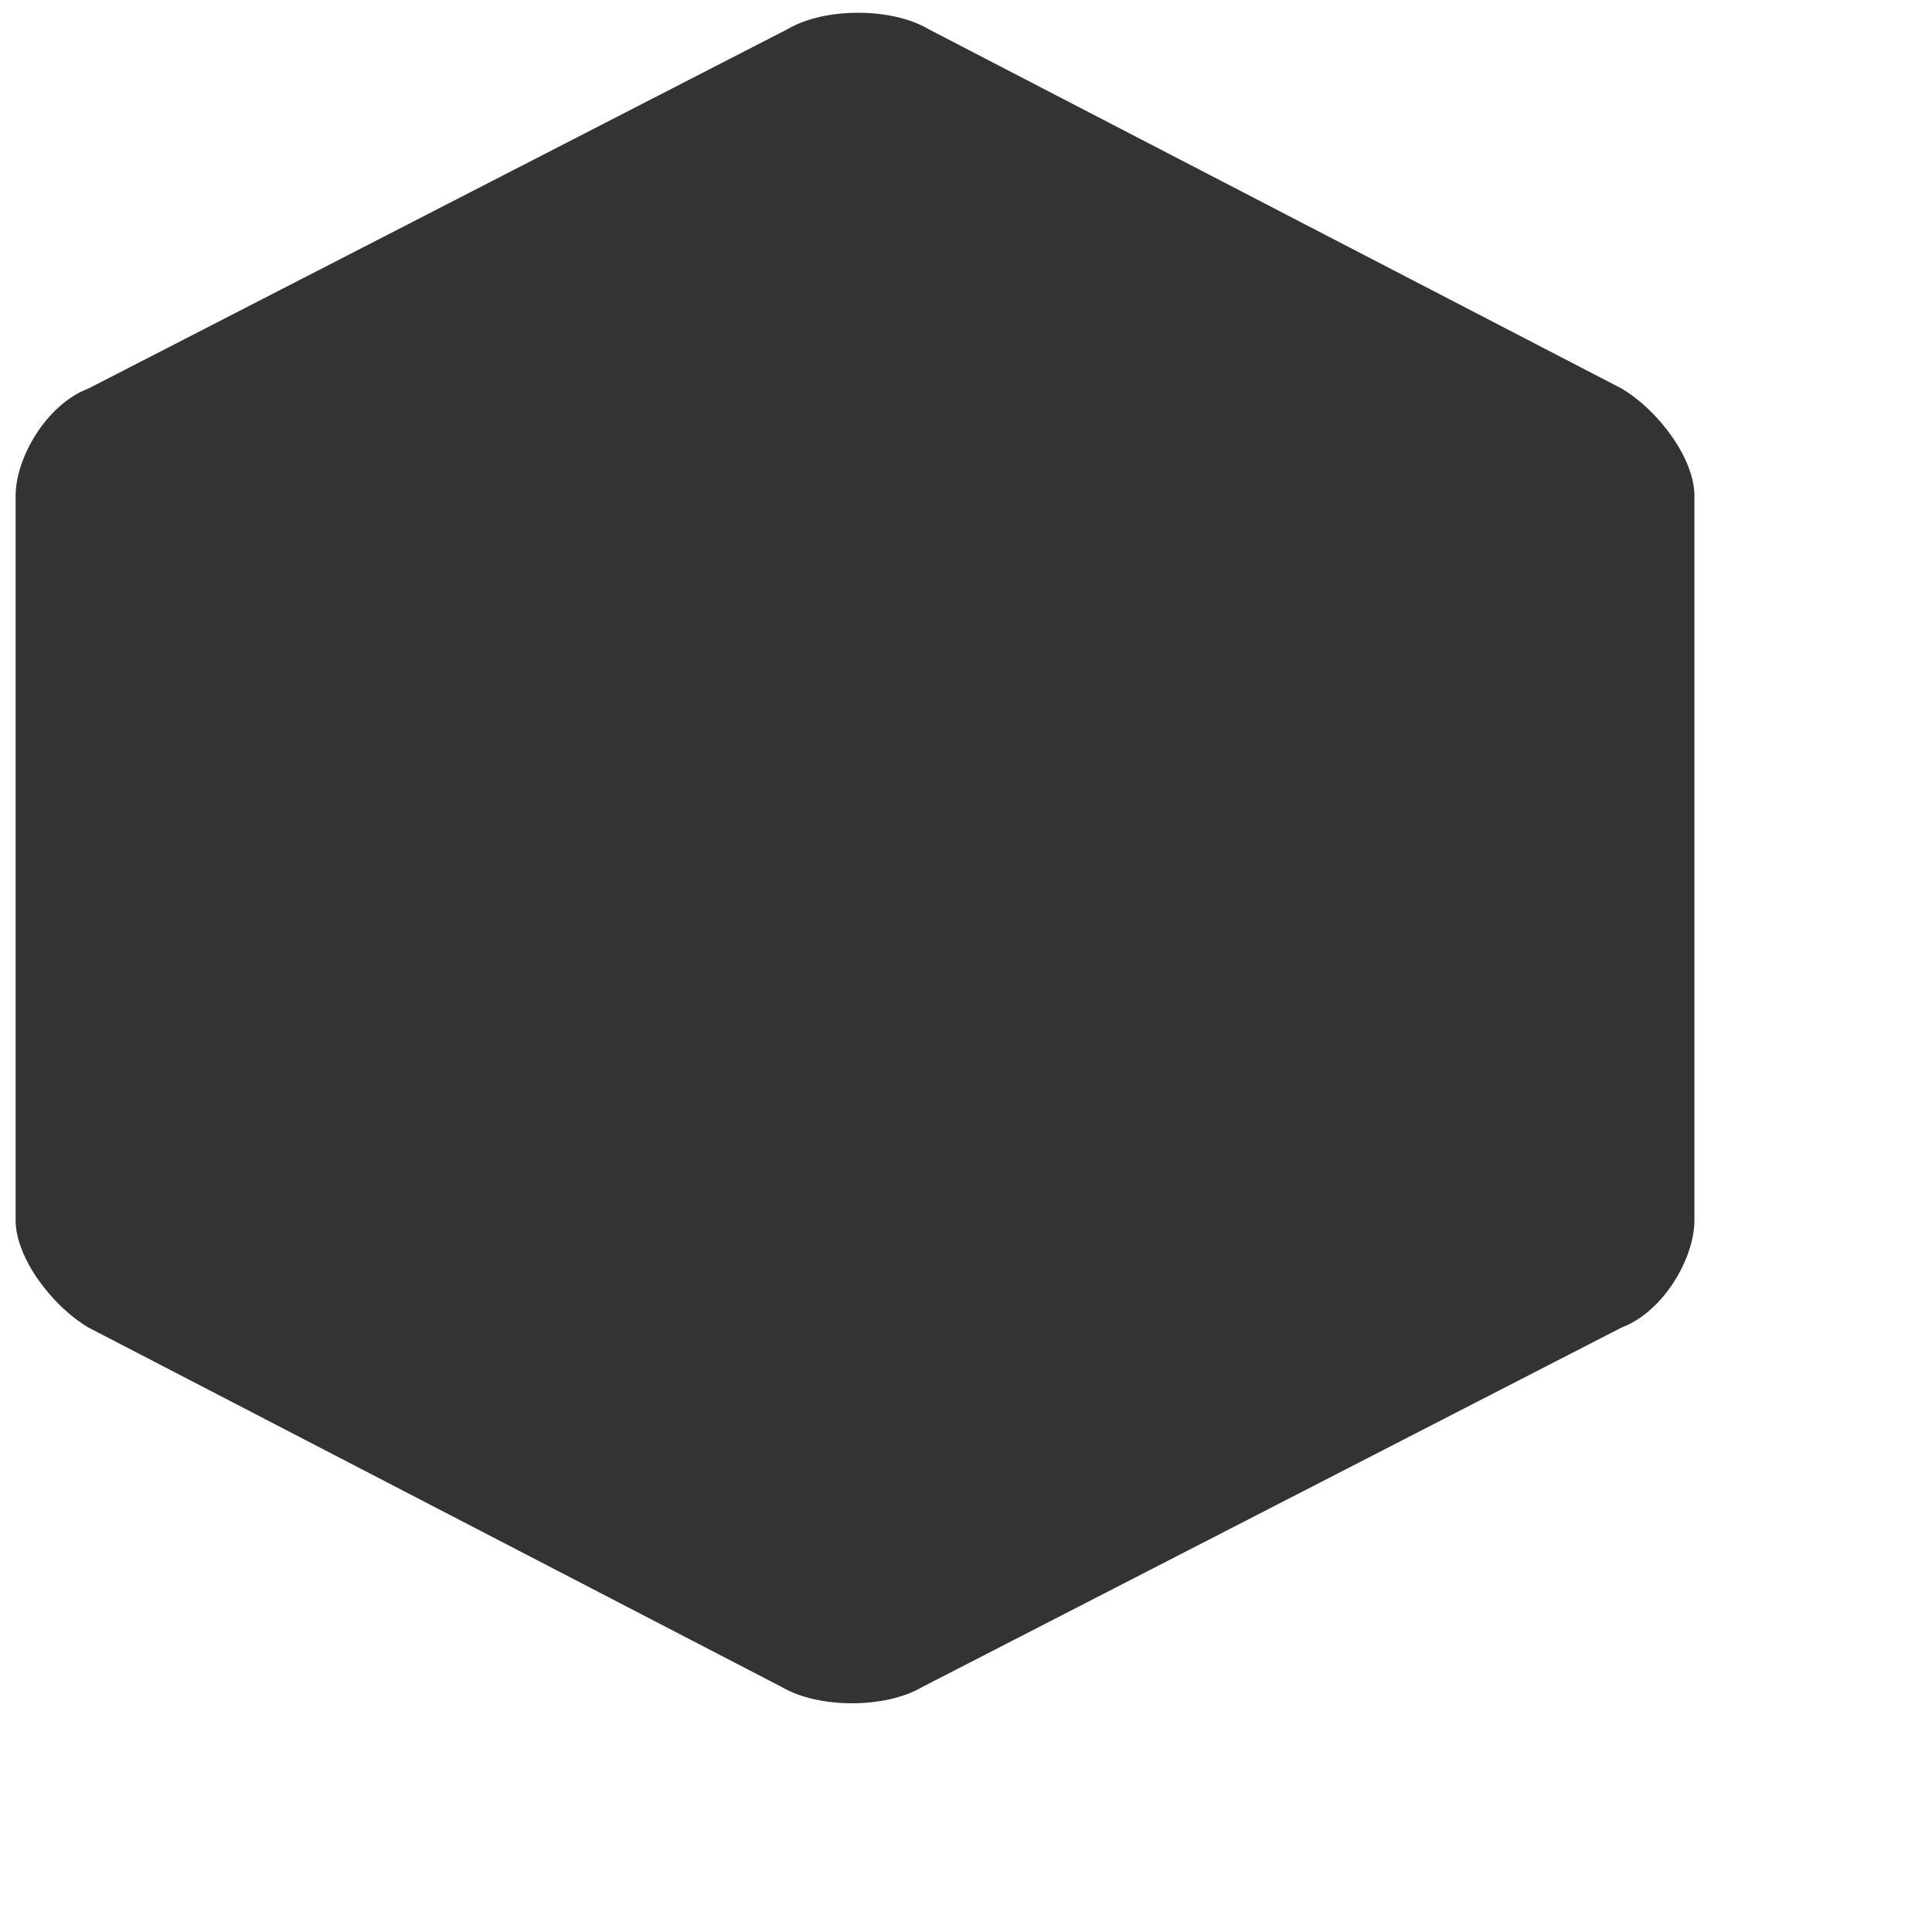 <svg xmlns="http://www.w3.org/2000/svg" xmlns:xlink="http://www.w3.org/1999/xlink" viewBox="0 0 36 36" opacity="0.8">
<path d="m0.291,9.238c0,-0.7 0.567,-1.7 1.36,-2l13.034,-6.7c0.68,-0.4 1.927,-0.4 2.607,0l12.921,6.7c0.68,0.4 1.36,1.3 1.36,2l0,13.5c0,0.7 -0.567,1.7 -1.36,2l-13.034,6.7c-0.68,0.4 -1.927,0.4 -2.607,0l-12.921,-6.7c-0.68,-0.4 -1.36,-1.3 -1.36,-2l0,-13.5l0,0z"/>
</svg>